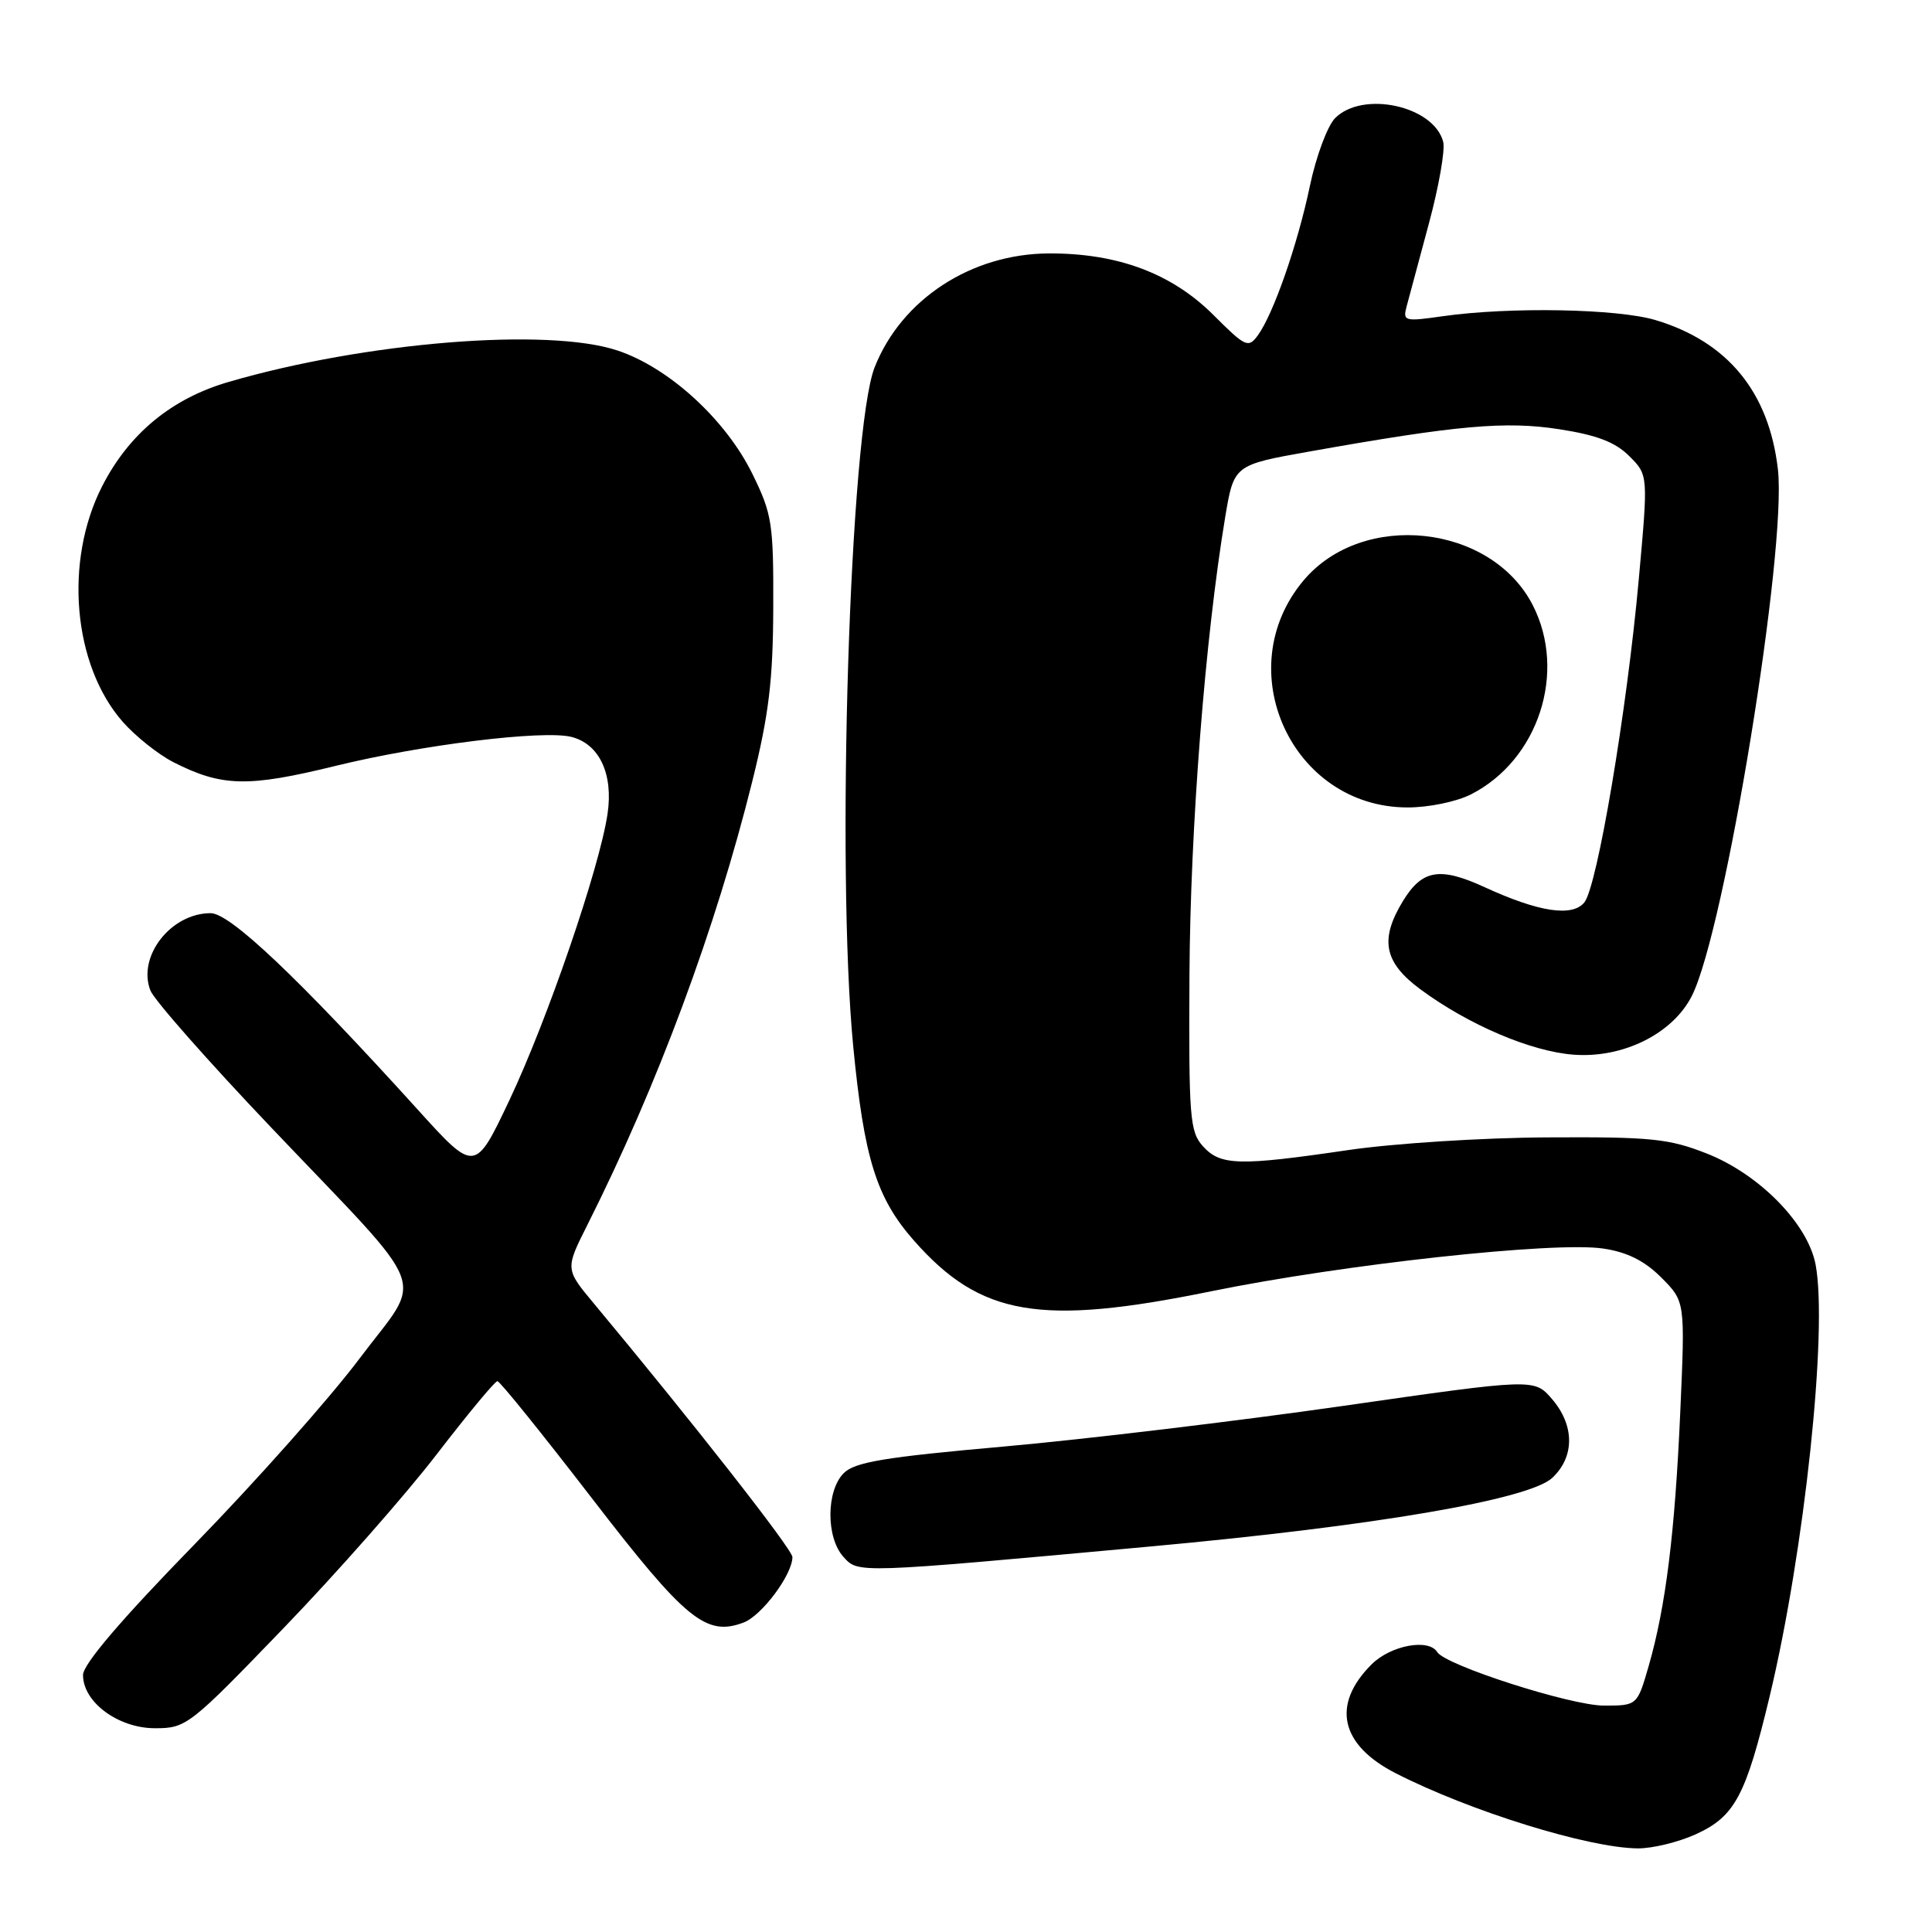 <?xml version="1.0" encoding="UTF-8" standalone="no"?>
<!DOCTYPE svg PUBLIC "-//W3C//DTD SVG 1.1//EN" "http://www.w3.org/Graphics/SVG/1.1/DTD/svg11.dtd" >
<svg xmlns="http://www.w3.org/2000/svg" xmlns:xlink="http://www.w3.org/1999/xlink" version="1.1" viewBox="0 0 256 256">
 <g >
 <path fill="currentColor"
d=" M 224.68 243.06 C 229.87 240.70 231.32 238.00 234.49 224.77 C 239.10 205.53 242.21 176.29 240.58 167.58 C 239.56 162.16 233.14 155.60 226.16 152.85 C 221.13 150.87 218.79 150.63 205.00 150.71 C 196.47 150.75 184.58 151.51 178.58 152.40 C 164.14 154.52 161.72 154.45 159.40 151.89 C 157.65 149.95 157.51 148.12 157.61 129.14 C 157.72 109.67 159.68 84.56 162.34 68.55 C 163.50 61.61 163.50 61.61 173.50 59.83 C 193.11 56.34 199.51 55.77 206.64 56.88 C 211.60 57.65 214.05 58.59 215.89 60.44 C 218.40 62.94 218.40 62.94 217.15 76.72 C 215.58 94.15 211.64 117.52 209.93 119.58 C 208.32 121.53 203.89 120.85 196.73 117.56 C 190.78 114.83 188.45 115.22 185.90 119.39 C 182.78 124.51 183.38 127.53 188.25 131.12 C 194.60 135.80 202.88 139.33 208.50 139.75 C 215.05 140.25 221.63 136.98 224.17 131.98 C 228.54 123.38 236.80 72.81 235.58 62.18 C 234.40 51.96 228.94 45.29 219.39 42.42 C 214.35 40.90 200.05 40.64 191.17 41.90 C 186.08 42.63 185.86 42.56 186.39 40.58 C 186.69 39.44 188.02 34.50 189.34 29.60 C 190.66 24.71 191.51 19.84 191.23 18.79 C 189.99 14.03 180.58 11.97 176.91 15.65 C 175.90 16.67 174.40 20.69 173.58 24.58 C 171.95 32.39 168.73 41.62 166.66 44.45 C 165.41 46.15 165.03 45.98 160.82 41.77 C 155.28 36.23 148.13 33.55 139.00 33.58 C 128.69 33.62 119.44 39.67 115.89 48.68 C 112.61 57.03 110.78 115.00 113.05 138.58 C 114.49 153.49 116.12 158.72 121.10 164.38 C 129.92 174.39 137.79 175.74 160.44 171.11 C 177.98 167.53 205.99 164.47 212.44 165.44 C 215.61 165.91 217.91 167.06 220.13 169.28 C 223.29 172.45 223.29 172.45 222.65 186.97 C 221.94 203.08 220.73 212.86 218.46 220.75 C 216.94 226.00 216.94 226.00 212.52 226.00 C 208.15 226.00 191.52 220.66 190.44 218.91 C 189.31 217.07 184.26 218.02 181.74 220.54 C 176.39 225.88 177.58 231.22 184.97 234.98 C 194.80 240.00 210.47 244.86 217.00 244.92 C 218.93 244.94 222.38 244.10 224.68 243.06 Z  M 37.56 215.75 C 44.59 208.46 53.71 198.11 57.83 192.75 C 61.96 187.39 65.59 183.00 65.91 183.01 C 66.24 183.02 71.84 189.97 78.38 198.46 C 90.84 214.65 93.55 216.88 98.54 214.99 C 100.95 214.07 104.99 208.65 105.00 206.32 C 105.00 205.31 91.89 188.57 78.70 172.73 C 74.89 168.16 74.89 168.16 77.82 162.33 C 87.10 143.87 94.81 123.14 99.69 103.50 C 101.88 94.67 102.43 90.13 102.46 80.50 C 102.50 69.34 102.30 68.10 99.70 62.80 C 96.16 55.59 88.63 48.70 81.81 46.44 C 72.57 43.37 48.49 45.31 30.32 50.60 C 22.76 52.79 17.10 57.45 13.54 64.42 C 8.46 74.36 9.66 88.12 16.26 95.64 C 17.94 97.55 20.95 99.95 22.95 100.98 C 29.40 104.26 32.83 104.34 44.48 101.48 C 55.86 98.69 71.94 96.71 75.70 97.64 C 79.42 98.57 81.29 102.56 80.50 107.86 C 79.43 115.04 72.53 135.15 67.49 145.80 C 62.93 155.41 62.93 155.41 55.28 146.95 C 39.52 129.56 30.49 121.00 27.91 121.00 C 22.64 121.00 18.17 126.74 19.93 131.25 C 20.41 132.49 27.63 140.68 35.98 149.45 C 57.47 172.05 56.17 168.65 47.65 180.00 C 43.73 185.23 33.88 196.32 25.76 204.65 C 16.03 214.63 11.00 220.53 11.00 221.95 C 11.00 225.55 15.67 229.00 20.54 229.00 C 24.68 229.00 25.11 228.67 37.56 215.75 Z  M 152.41 204.92 C 182.08 202.21 202.63 198.70 205.69 195.82 C 208.67 193.02 208.65 188.87 205.65 185.38 C 203.30 182.65 203.30 182.65 177.90 186.30 C 163.93 188.30 143.75 190.72 133.05 191.67 C 117.18 193.08 113.27 193.73 111.80 195.20 C 109.47 197.53 109.44 203.72 111.75 206.28 C 113.74 208.49 113.26 208.51 152.41 204.92 Z  M 194.93 105.25 C 203.84 100.70 207.64 89.09 203.11 80.21 C 197.62 69.45 180.57 67.59 172.73 76.91 C 162.81 88.70 171.18 106.98 186.50 106.99 C 189.29 107.00 193.01 106.23 194.93 105.25 Z "/>
</g>
</svg>